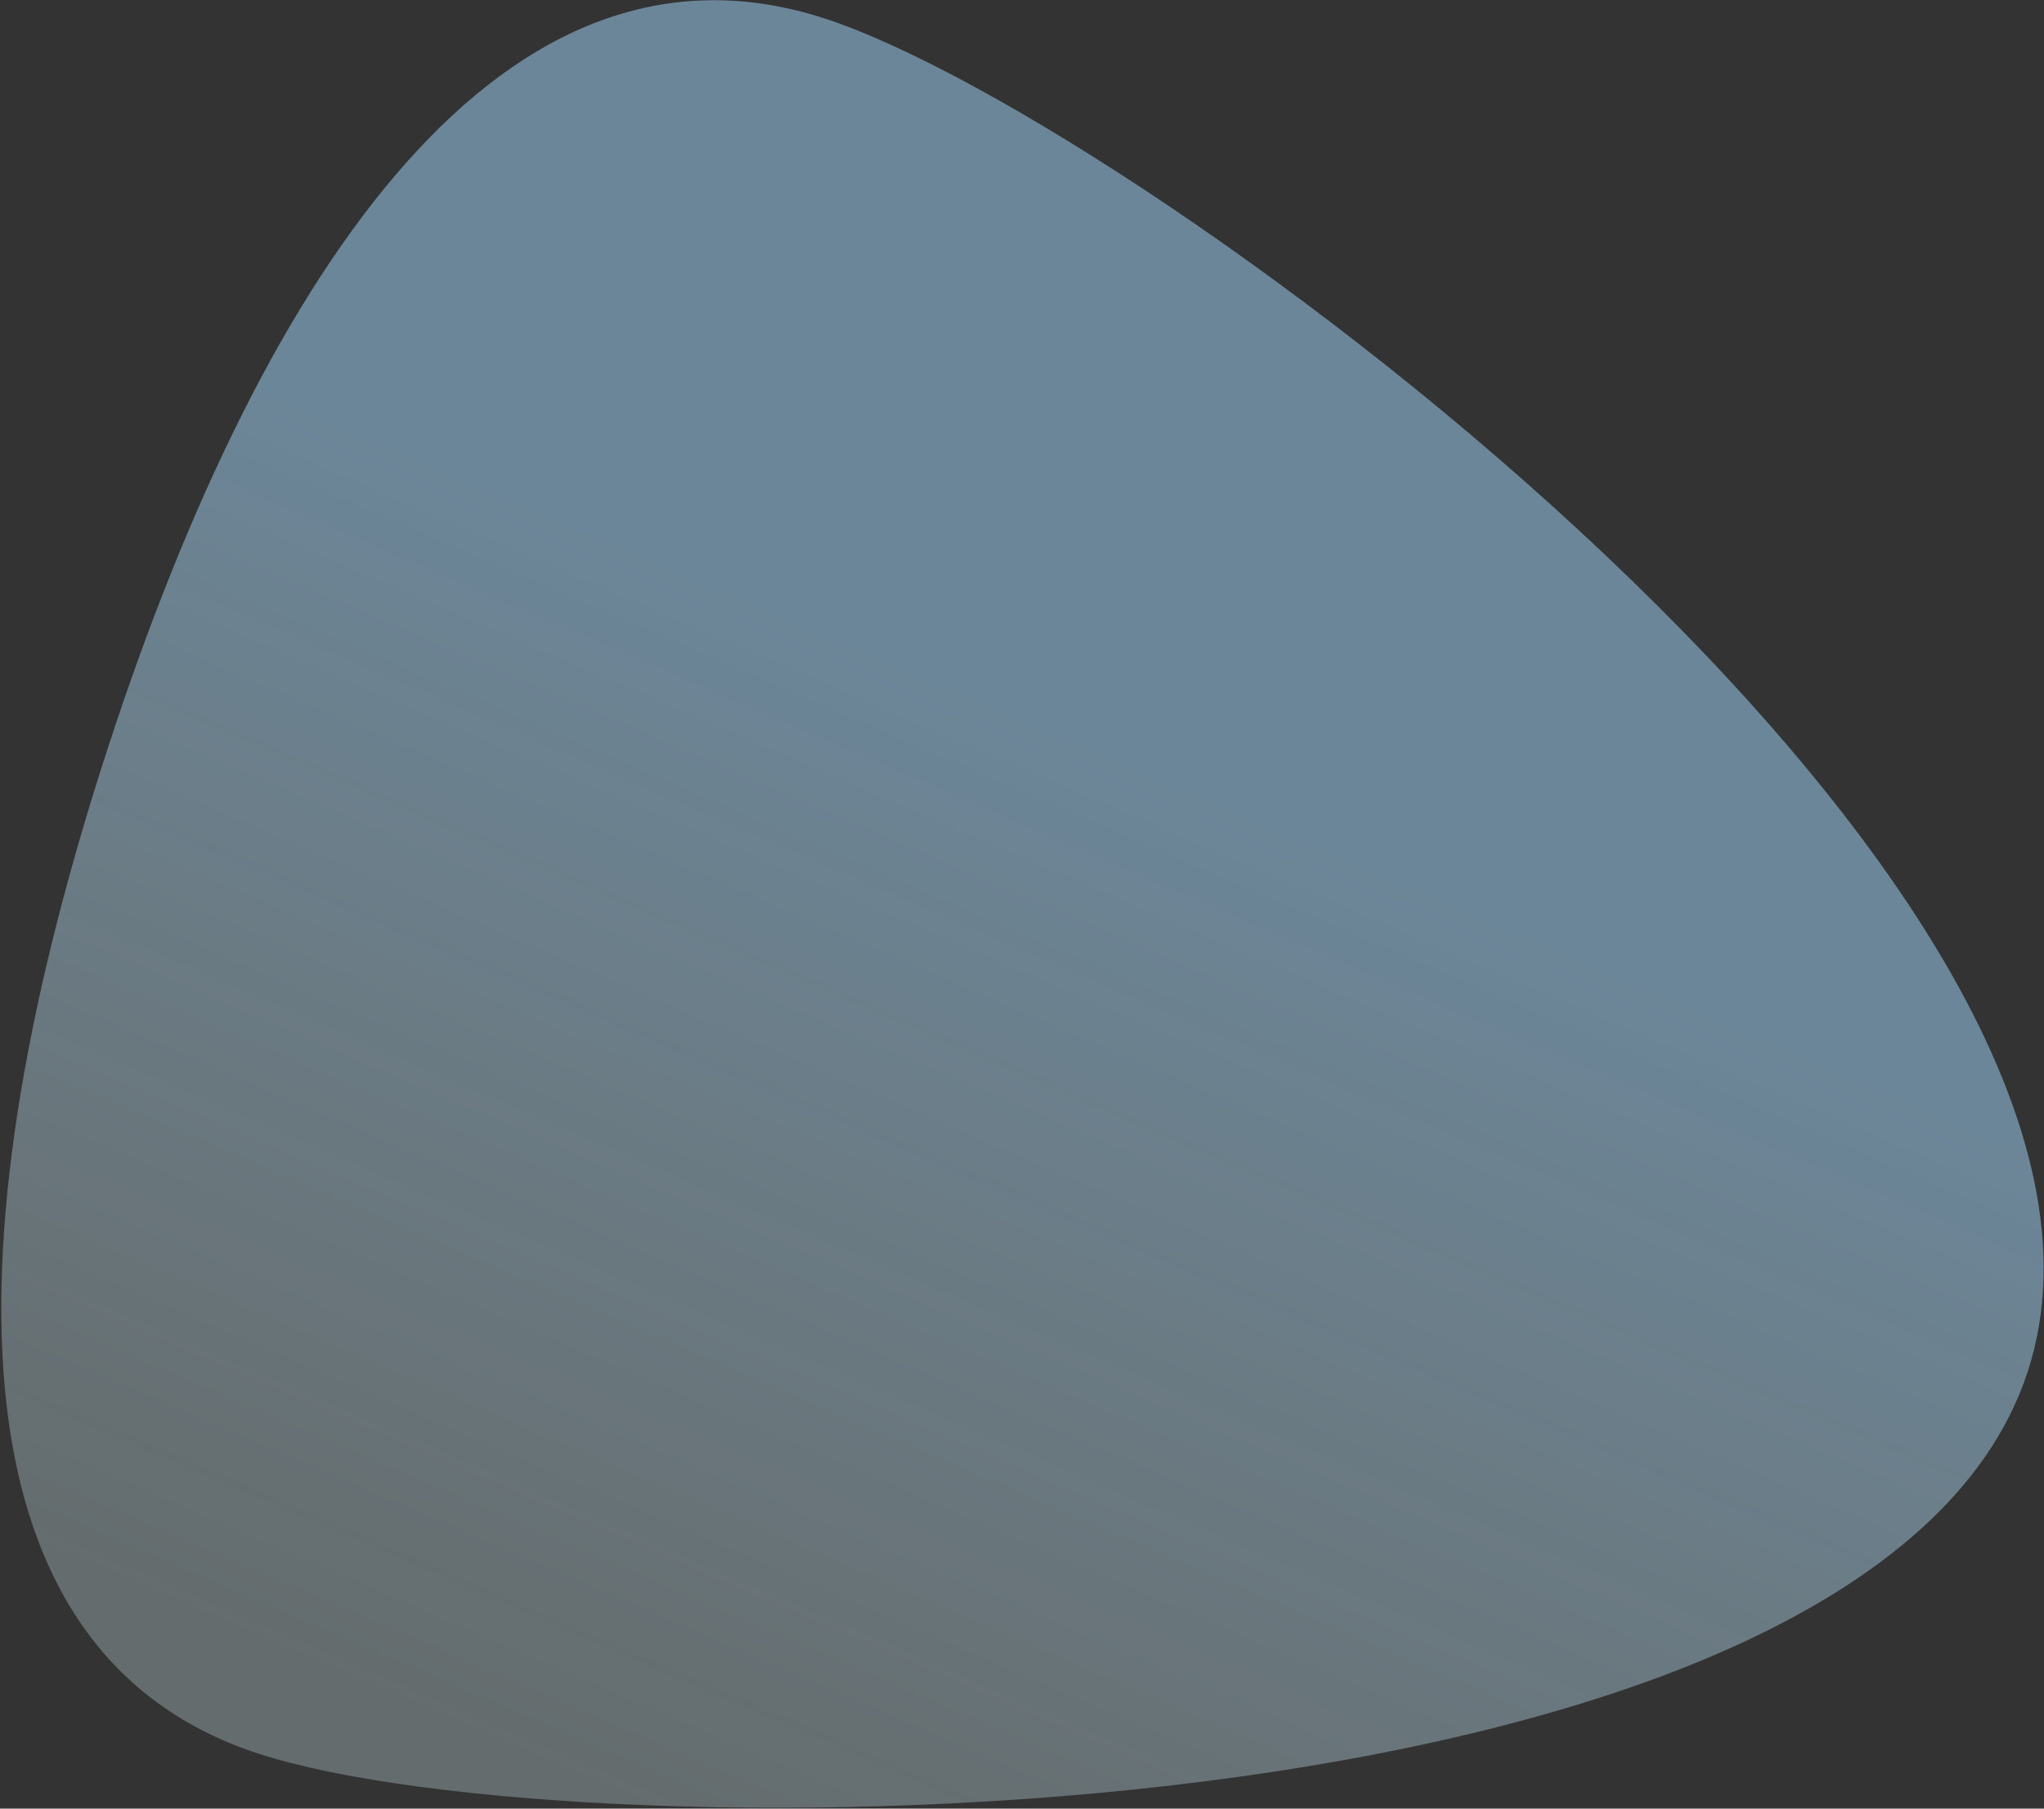 <svg width="1322" height="1170" viewBox="0 0 1322 1170" fill="none" xmlns="http://www.w3.org/2000/svg">
<rect x="0" y="0" width="1322" height="1170" fill="#333333" stroke="none"/>
<path d="M1311.43 887.398C1210.12 1197.3 373.521 1201.9 166.909 1134.35C-39.704 1066.81 -30.846 791.634 70.462 481.728C171.769 171.822 327.163 -55.456 533.776 12.085C740.389 79.626 1412.74 577.492 1311.43 887.398Z" fill="url(#paint0_linear_4030_10876)"/>
<defs>
<linearGradient id="paint0_linear_4030_10876" x1="863.5" y1="264" x2="463" y2="1194" gradientUnits="userSpaceOnUse">
<stop offset="0.25" stop-color="#A4D9FF" stop-opacity="0.5"/>
<stop offset="1" stop-color="#D6F0F5" stop-opacity="0.3"/>
</linearGradient>
</defs>
</svg>
